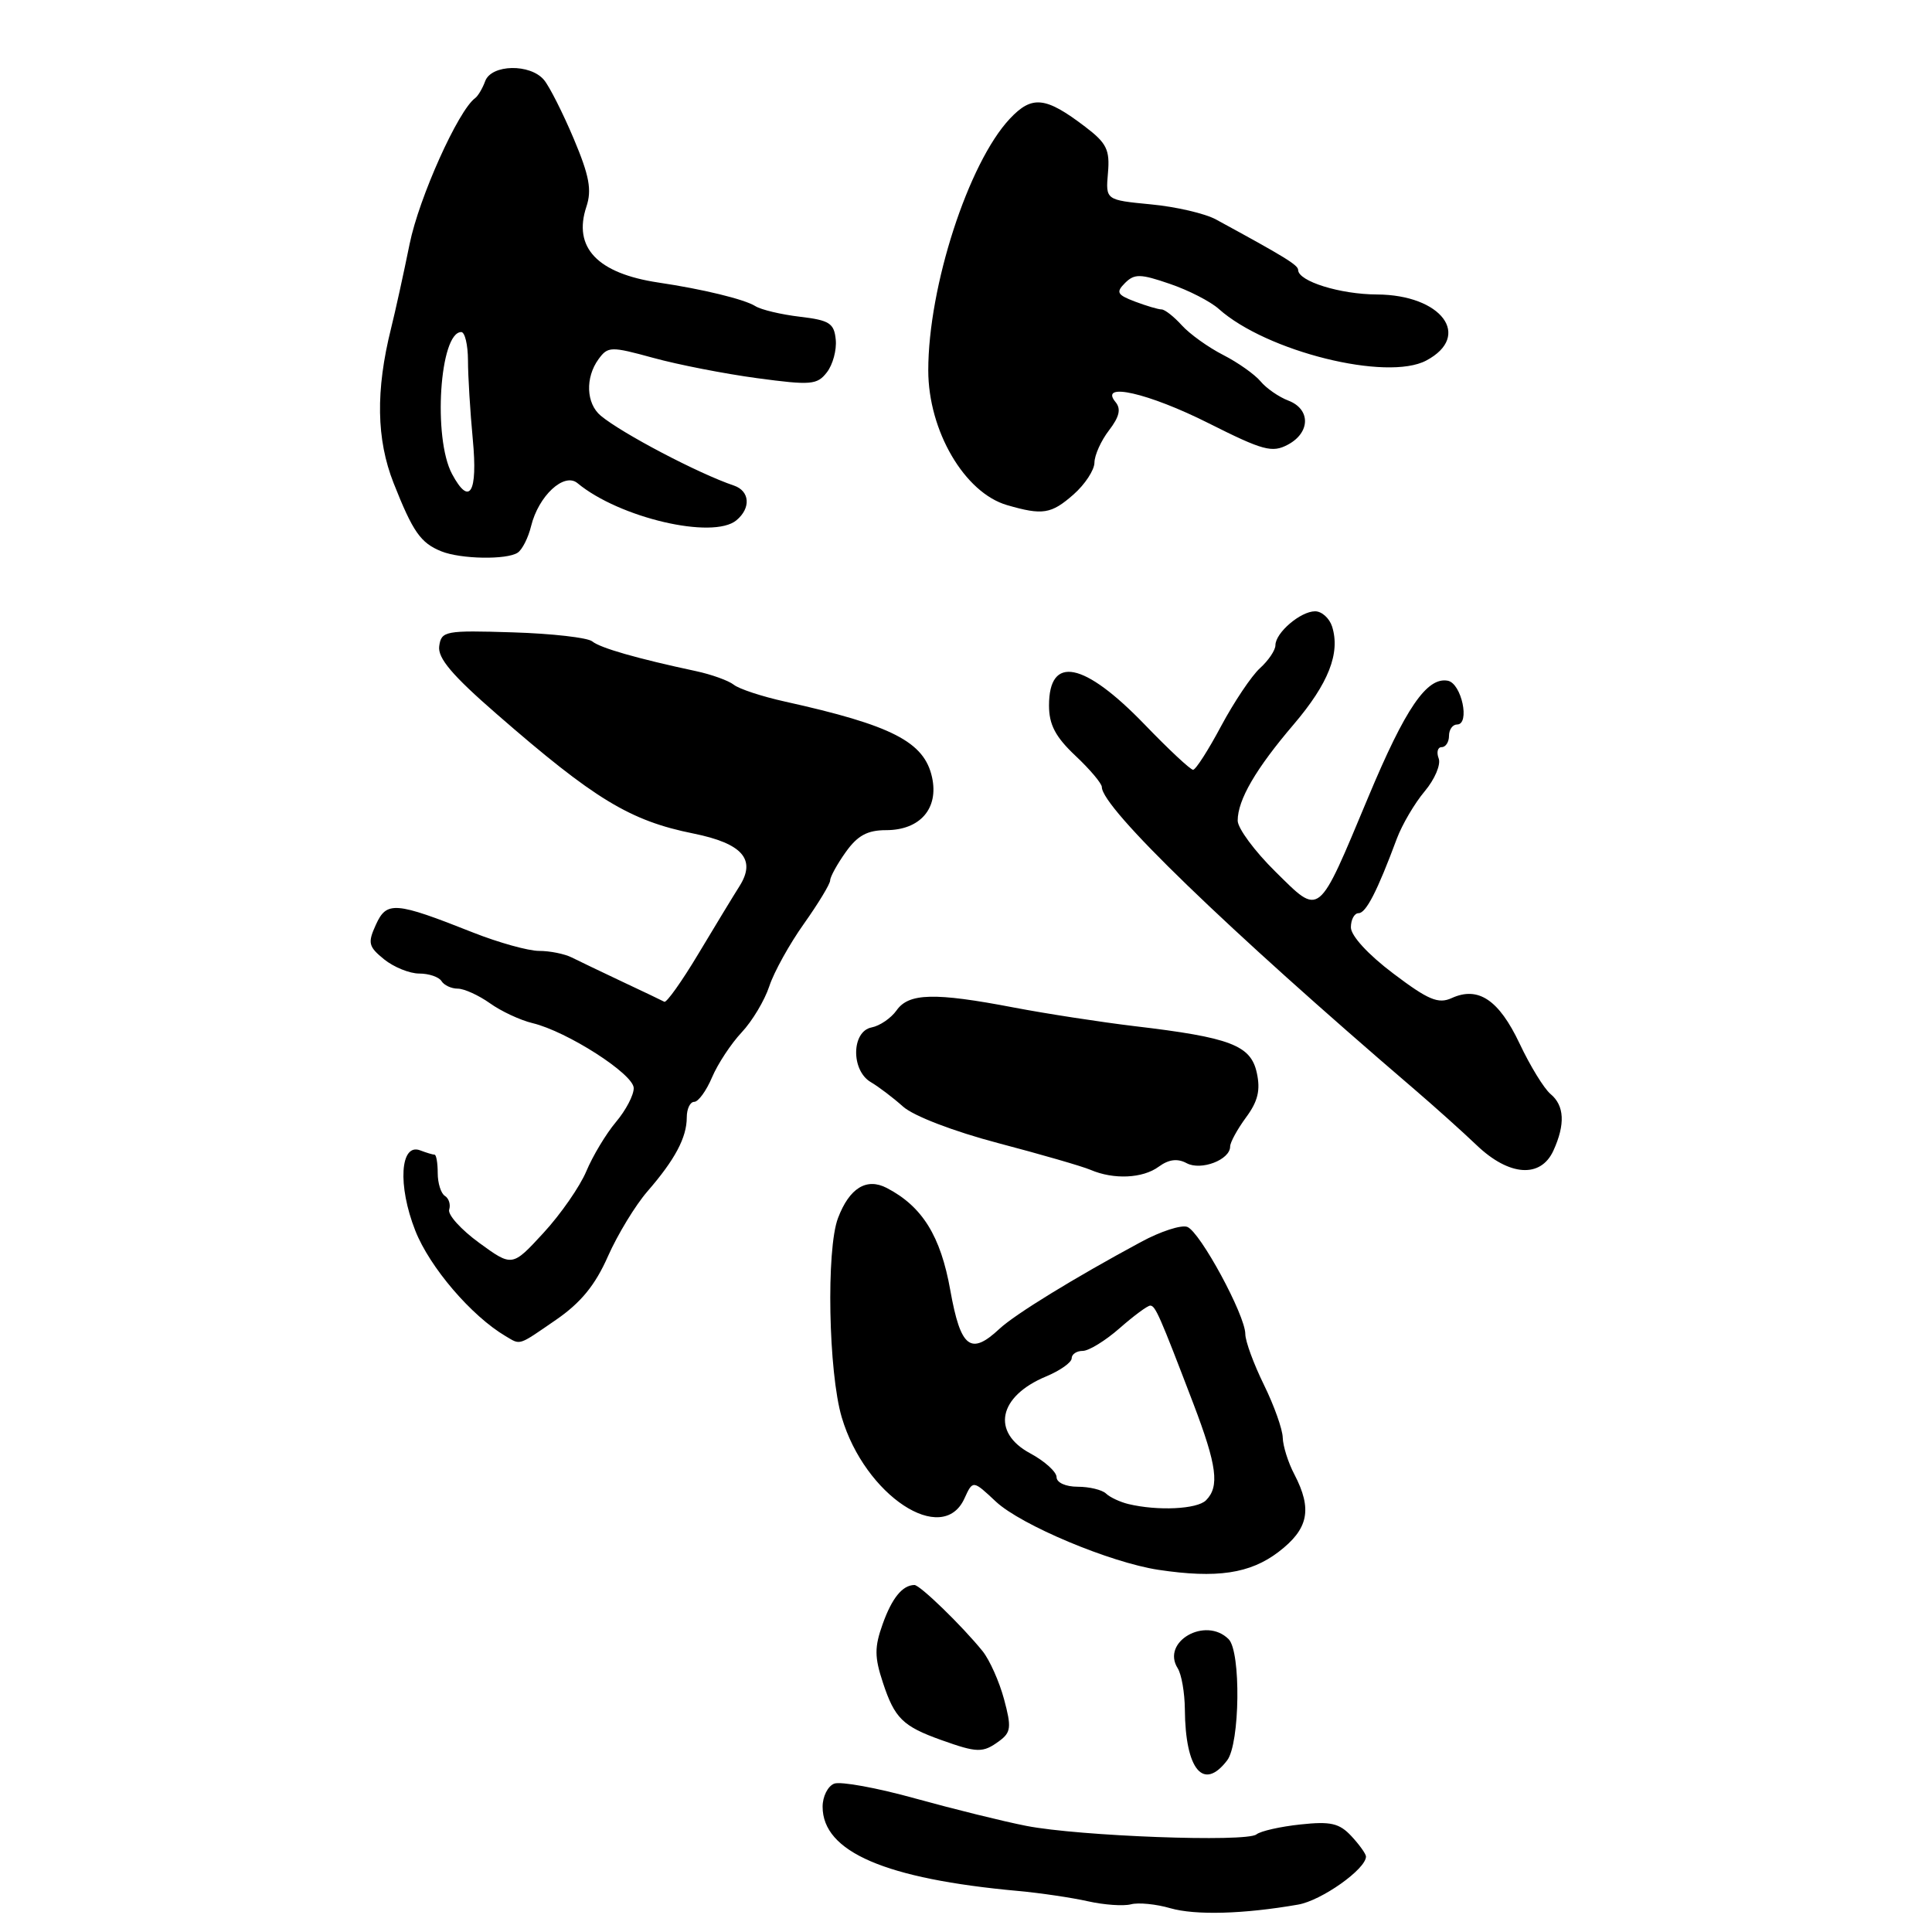 <?xml version="1.0" encoding="UTF-8" standalone="no"?>
<!DOCTYPE svg PUBLIC "-//W3C//DTD SVG 1.1//EN" "http://www.w3.org/Graphics/SVG/1.1/DTD/svg11.dtd" >
<svg xmlns="http://www.w3.org/2000/svg" xmlns:xlink="http://www.w3.org/1999/xlink" version="1.1" viewBox="0 0 256 256">
 <g >
 <path fill="currentColor"
d=" M 172.00 252.37 C 175.10 251.84 181.00 247.66 181.00 246.00 C 181.00 245.66 180.13 244.44 179.07 243.30 C 177.47 241.58 176.31 241.32 172.32 241.75 C 169.67 242.03 167.04 242.62 166.48 243.07 C 165.12 244.13 143.00 243.31 136.00 241.94 C 132.97 241.35 126.36 239.71 121.29 238.31 C 116.23 236.90 111.39 236.02 110.54 236.34 C 109.69 236.67 109.00 238.04 109.00 239.40 C 109.00 245.38 117.31 248.96 134.89 250.56 C 137.85 250.83 142.03 251.45 144.16 251.93 C 146.30 252.41 148.86 252.59 149.86 252.33 C 150.85 252.07 153.20 252.30 155.08 252.85 C 158.39 253.80 164.78 253.63 172.00 252.37 Z  M 162.61 233.25 C 164.30 231.02 164.45 218.85 162.80 217.20 C 159.75 214.15 153.83 217.53 156.05 221.05 C 156.56 221.85 156.98 224.30 157.00 226.50 C 157.06 234.49 159.46 237.39 162.61 233.25 Z  M 132.40 230.70 C 133.97 229.55 134.04 228.87 133.04 225.15 C 132.41 222.81 131.13 219.95 130.20 218.79 C 127.51 215.46 121.89 210.00 121.16 210.02 C 119.57 210.05 118.19 211.75 116.96 215.19 C 115.86 218.26 115.87 219.57 116.99 222.96 C 118.55 227.69 119.62 228.74 124.74 230.57 C 129.51 232.27 130.23 232.29 132.40 230.70 Z  M 169.41 205.64 C 173.39 202.60 173.92 199.99 171.51 195.36 C 170.68 193.79 170.00 191.60 169.97 190.50 C 169.95 189.40 168.83 186.25 167.48 183.50 C 166.13 180.75 165.01 177.72 165.01 176.76 C 165.00 174.26 159.02 163.22 157.32 162.57 C 156.54 162.27 153.78 163.16 151.20 164.56 C 142.31 169.35 134.50 174.15 132.44 176.07 C 128.61 179.65 127.29 178.62 125.92 170.97 C 124.64 163.77 122.21 159.86 117.50 157.41 C 114.82 156.02 112.55 157.42 111.04 161.40 C 109.46 165.54 109.77 181.87 111.54 187.82 C 114.61 198.16 124.88 204.95 127.79 198.56 C 128.91 196.11 128.91 196.11 131.97 198.98 C 135.31 202.09 147.10 207.04 153.50 208.01 C 161.23 209.17 165.63 208.52 169.41 205.64 Z  M 73.68 174.88 C 76.96 172.62 78.87 170.29 80.55 166.48 C 81.84 163.57 84.20 159.69 85.80 157.85 C 89.44 153.66 91.00 150.72 91.00 148.07 C 91.00 146.93 91.44 146.00 91.99 146.00 C 92.53 146.00 93.59 144.54 94.35 142.75 C 95.11 140.96 96.88 138.28 98.27 136.80 C 99.67 135.31 101.32 132.56 101.94 130.67 C 102.56 128.79 104.63 125.06 106.54 122.38 C 108.44 119.70 110.00 117.12 110.00 116.66 C 110.00 116.19 110.93 114.50 112.07 112.90 C 113.63 110.71 114.94 110.00 117.41 110.00 C 121.91 110.00 124.41 107.13 123.50 102.99 C 122.47 98.30 118.21 96.11 104.00 92.96 C 100.97 92.29 97.93 91.29 97.23 90.73 C 96.53 90.18 94.28 89.37 92.23 88.93 C 84.41 87.26 79.54 85.86 78.48 84.99 C 77.88 84.49 73.14 83.95 67.94 83.79 C 58.99 83.51 58.48 83.61 58.20 85.61 C 57.97 87.19 59.92 89.49 65.81 94.61 C 78.76 105.89 83.47 108.76 91.90 110.45 C 98.36 111.76 100.22 113.87 98.00 117.40 C 97.17 118.71 94.71 122.76 92.53 126.40 C 90.35 130.04 88.32 132.89 88.03 132.74 C 87.74 132.58 85.25 131.39 82.50 130.10 C 79.75 128.80 76.72 127.35 75.76 126.87 C 74.81 126.39 72.86 126.00 71.43 126.00 C 70.01 126.00 66.06 124.90 62.67 123.56 C 52.35 119.47 51.24 119.38 49.81 122.52 C 48.70 124.95 48.82 125.43 50.90 127.12 C 52.18 128.15 54.27 129.00 55.55 129.00 C 56.83 129.00 58.16 129.45 58.50 130.00 C 58.84 130.55 59.81 131.00 60.65 131.00 C 61.50 131.00 63.41 131.87 64.91 132.93 C 66.40 134.00 68.94 135.18 70.56 135.57 C 75.15 136.67 83.94 142.31 83.97 144.17 C 83.99 145.09 82.93 147.12 81.61 148.68 C 80.30 150.24 78.54 153.17 77.69 155.20 C 76.84 157.22 74.29 160.90 72.01 163.37 C 67.87 167.87 67.87 167.87 63.49 164.68 C 61.09 162.93 59.30 160.95 59.52 160.28 C 59.73 159.61 59.48 158.80 58.96 158.47 C 58.43 158.15 58.00 156.78 58.00 155.44 C 58.00 154.10 57.81 153.00 57.58 153.00 C 57.35 153.00 56.49 152.74 55.68 152.43 C 53.02 151.41 52.67 157.09 55.03 163.07 C 56.94 167.92 62.47 174.38 67.00 177.05 C 69.02 178.24 68.58 178.39 73.68 174.88 Z  M 153.54 154.59 C 154.87 153.62 156.02 153.47 157.24 154.13 C 159.15 155.15 163.00 153.68 163.00 151.92 C 163.00 151.37 163.95 149.64 165.10 148.07 C 166.68 145.94 167.04 144.46 166.53 142.14 C 165.73 138.50 163.04 137.47 150.33 135.97 C 145.83 135.43 138.63 134.32 134.33 133.50 C 123.84 131.49 120.41 131.58 118.80 133.88 C 118.07 134.91 116.58 135.93 115.49 136.14 C 112.82 136.66 112.74 141.84 115.39 143.39 C 116.43 144.00 118.35 145.46 119.66 146.63 C 121.04 147.87 126.35 149.91 132.27 151.47 C 137.90 152.95 143.40 154.54 144.50 155.01 C 147.58 156.33 151.42 156.15 153.54 154.59 Z  M 205.84 152.45 C 207.42 148.98 207.30 146.49 205.45 144.96 C 204.60 144.25 202.75 141.24 201.35 138.27 C 198.61 132.48 195.87 130.65 192.36 132.25 C 190.58 133.06 189.25 132.50 184.61 128.99 C 181.29 126.49 179.00 123.99 179.00 122.88 C 179.00 121.85 179.46 121.00 180.02 121.00 C 181.00 121.00 182.50 118.09 185.09 111.12 C 185.79 109.26 187.44 106.44 188.78 104.85 C 190.11 103.27 190.95 101.30 190.63 100.49 C 190.32 99.67 190.50 99.00 191.03 99.00 C 191.56 99.00 192.00 98.33 192.00 97.50 C 192.00 96.67 192.48 96.00 193.07 96.00 C 194.82 96.00 193.67 90.55 191.84 90.20 C 189.07 89.68 186.23 93.83 181.32 105.58 C 174.54 121.78 175.00 121.41 168.99 115.49 C 166.25 112.79 164.00 109.75 164.00 108.74 C 164.00 105.99 166.40 101.87 171.41 96.00 C 176.04 90.57 177.62 86.54 176.51 83.02 C 176.15 81.91 175.14 81.00 174.26 81.00 C 172.33 81.00 169.00 83.84 169.00 85.50 C 169.00 86.15 168.08 87.52 166.95 88.54 C 165.83 89.56 163.52 93.01 161.81 96.20 C 160.11 99.39 158.44 102.00 158.09 102.00 C 157.74 102.00 154.85 99.30 151.67 96.00 C 143.62 87.67 139.00 86.75 139.00 93.48 C 139.00 96.02 139.85 97.64 142.50 100.14 C 144.43 101.95 146.00 103.82 146.00 104.29 C 146.00 107.03 162.48 122.98 187.38 144.31 C 190.07 146.62 193.80 149.96 195.67 151.75 C 199.97 155.86 204.16 156.15 205.84 152.45 Z  M 68.60 73.23 C 69.20 72.83 70.00 71.25 70.37 69.72 C 71.36 65.69 74.75 62.55 76.52 64.02 C 82.06 68.62 94.47 71.52 97.58 68.94 C 99.53 67.32 99.36 65.06 97.25 64.34 C 92.59 62.77 82.44 57.44 79.61 55.09 C 77.66 53.47 77.53 50.03 79.31 47.59 C 80.55 45.89 80.94 45.88 86.56 47.42 C 89.83 48.32 96.02 49.53 100.33 50.11 C 107.47 51.07 108.28 51.00 109.57 49.33 C 110.35 48.32 110.88 46.38 110.74 45.00 C 110.53 42.83 109.90 42.43 106.00 41.97 C 103.53 41.68 100.86 41.05 100.08 40.56 C 98.63 39.65 93.11 38.31 87.25 37.44 C 79.16 36.23 75.90 32.80 77.70 27.39 C 78.44 25.17 78.09 23.29 76.03 18.40 C 74.59 14.99 72.82 11.48 72.09 10.60 C 70.27 8.41 65.12 8.51 64.29 10.75 C 63.94 11.71 63.34 12.72 62.96 13.00 C 60.72 14.63 55.53 26.18 54.28 32.31 C 53.48 36.26 52.37 41.30 51.82 43.50 C 49.76 51.76 49.87 58.21 52.15 64.00 C 54.71 70.48 55.73 71.94 58.47 73.05 C 61.04 74.09 67.15 74.20 68.60 73.23 Z  M 142.25 65.52 C 143.76 64.19 145.01 62.29 145.02 61.30 C 145.03 60.31 145.90 58.38 146.95 57.02 C 148.33 55.22 148.57 54.18 147.81 53.27 C 145.56 50.56 152.18 52.07 160.17 56.09 C 167.37 59.71 168.57 60.03 170.65 58.92 C 173.65 57.32 173.68 54.21 170.71 53.08 C 169.45 52.60 167.79 51.45 167.03 50.53 C 166.26 49.61 164.03 48.03 162.07 47.03 C 160.11 46.03 157.64 44.26 156.60 43.11 C 155.55 41.95 154.34 41.00 153.91 41.00 C 153.48 41.00 151.90 40.53 150.39 39.96 C 148.02 39.06 147.84 38.73 149.08 37.49 C 150.32 36.26 151.11 36.27 155.00 37.61 C 157.48 38.45 160.40 39.95 161.50 40.94 C 167.81 46.58 183.77 50.55 188.99 47.77 C 195.10 44.52 191.02 39.06 182.45 39.02 C 177.57 39.00 172.02 37.27 172.01 35.77 C 172.00 35.12 170.28 34.06 161.12 29.08 C 159.68 28.29 155.80 27.39 152.50 27.08 C 146.50 26.50 146.50 26.50 146.81 22.92 C 147.08 19.86 146.64 18.96 143.81 16.81 C 138.54 12.79 136.75 12.60 133.80 15.74 C 128.31 21.60 123.00 37.99 123.00 49.07 C 123.00 57.08 127.80 65.29 133.44 66.93 C 138.16 68.30 139.29 68.12 142.25 65.52 Z  M 149.50 199.29 C 148.40 199.02 147.07 198.40 146.55 197.90 C 146.03 197.41 144.34 197.00 142.80 197.00 C 141.20 197.00 140.00 196.45 140.00 195.73 C 140.00 195.03 138.43 193.61 136.50 192.57 C 131.32 189.78 132.29 185.03 138.58 182.40 C 140.46 181.62 142.00 180.53 142.00 179.99 C 142.00 179.44 142.66 179.00 143.47 179.00 C 144.27 179.00 146.47 177.65 148.35 176.00 C 150.23 174.35 152.05 173.00 152.41 173.00 C 153.09 173.00 153.64 174.25 158.13 186.00 C 161.26 194.21 161.62 196.98 159.80 198.80 C 158.62 199.98 153.41 200.23 149.50 199.29 Z  M 59.90 62.81 C 57.34 58.03 58.26 44.00 61.12 44.00 C 61.60 44.00 62.00 45.69 62.01 47.75 C 62.01 49.81 62.30 54.54 62.65 58.25 C 63.32 65.32 62.22 67.14 59.90 62.81 Z "/>
</g>
</svg>